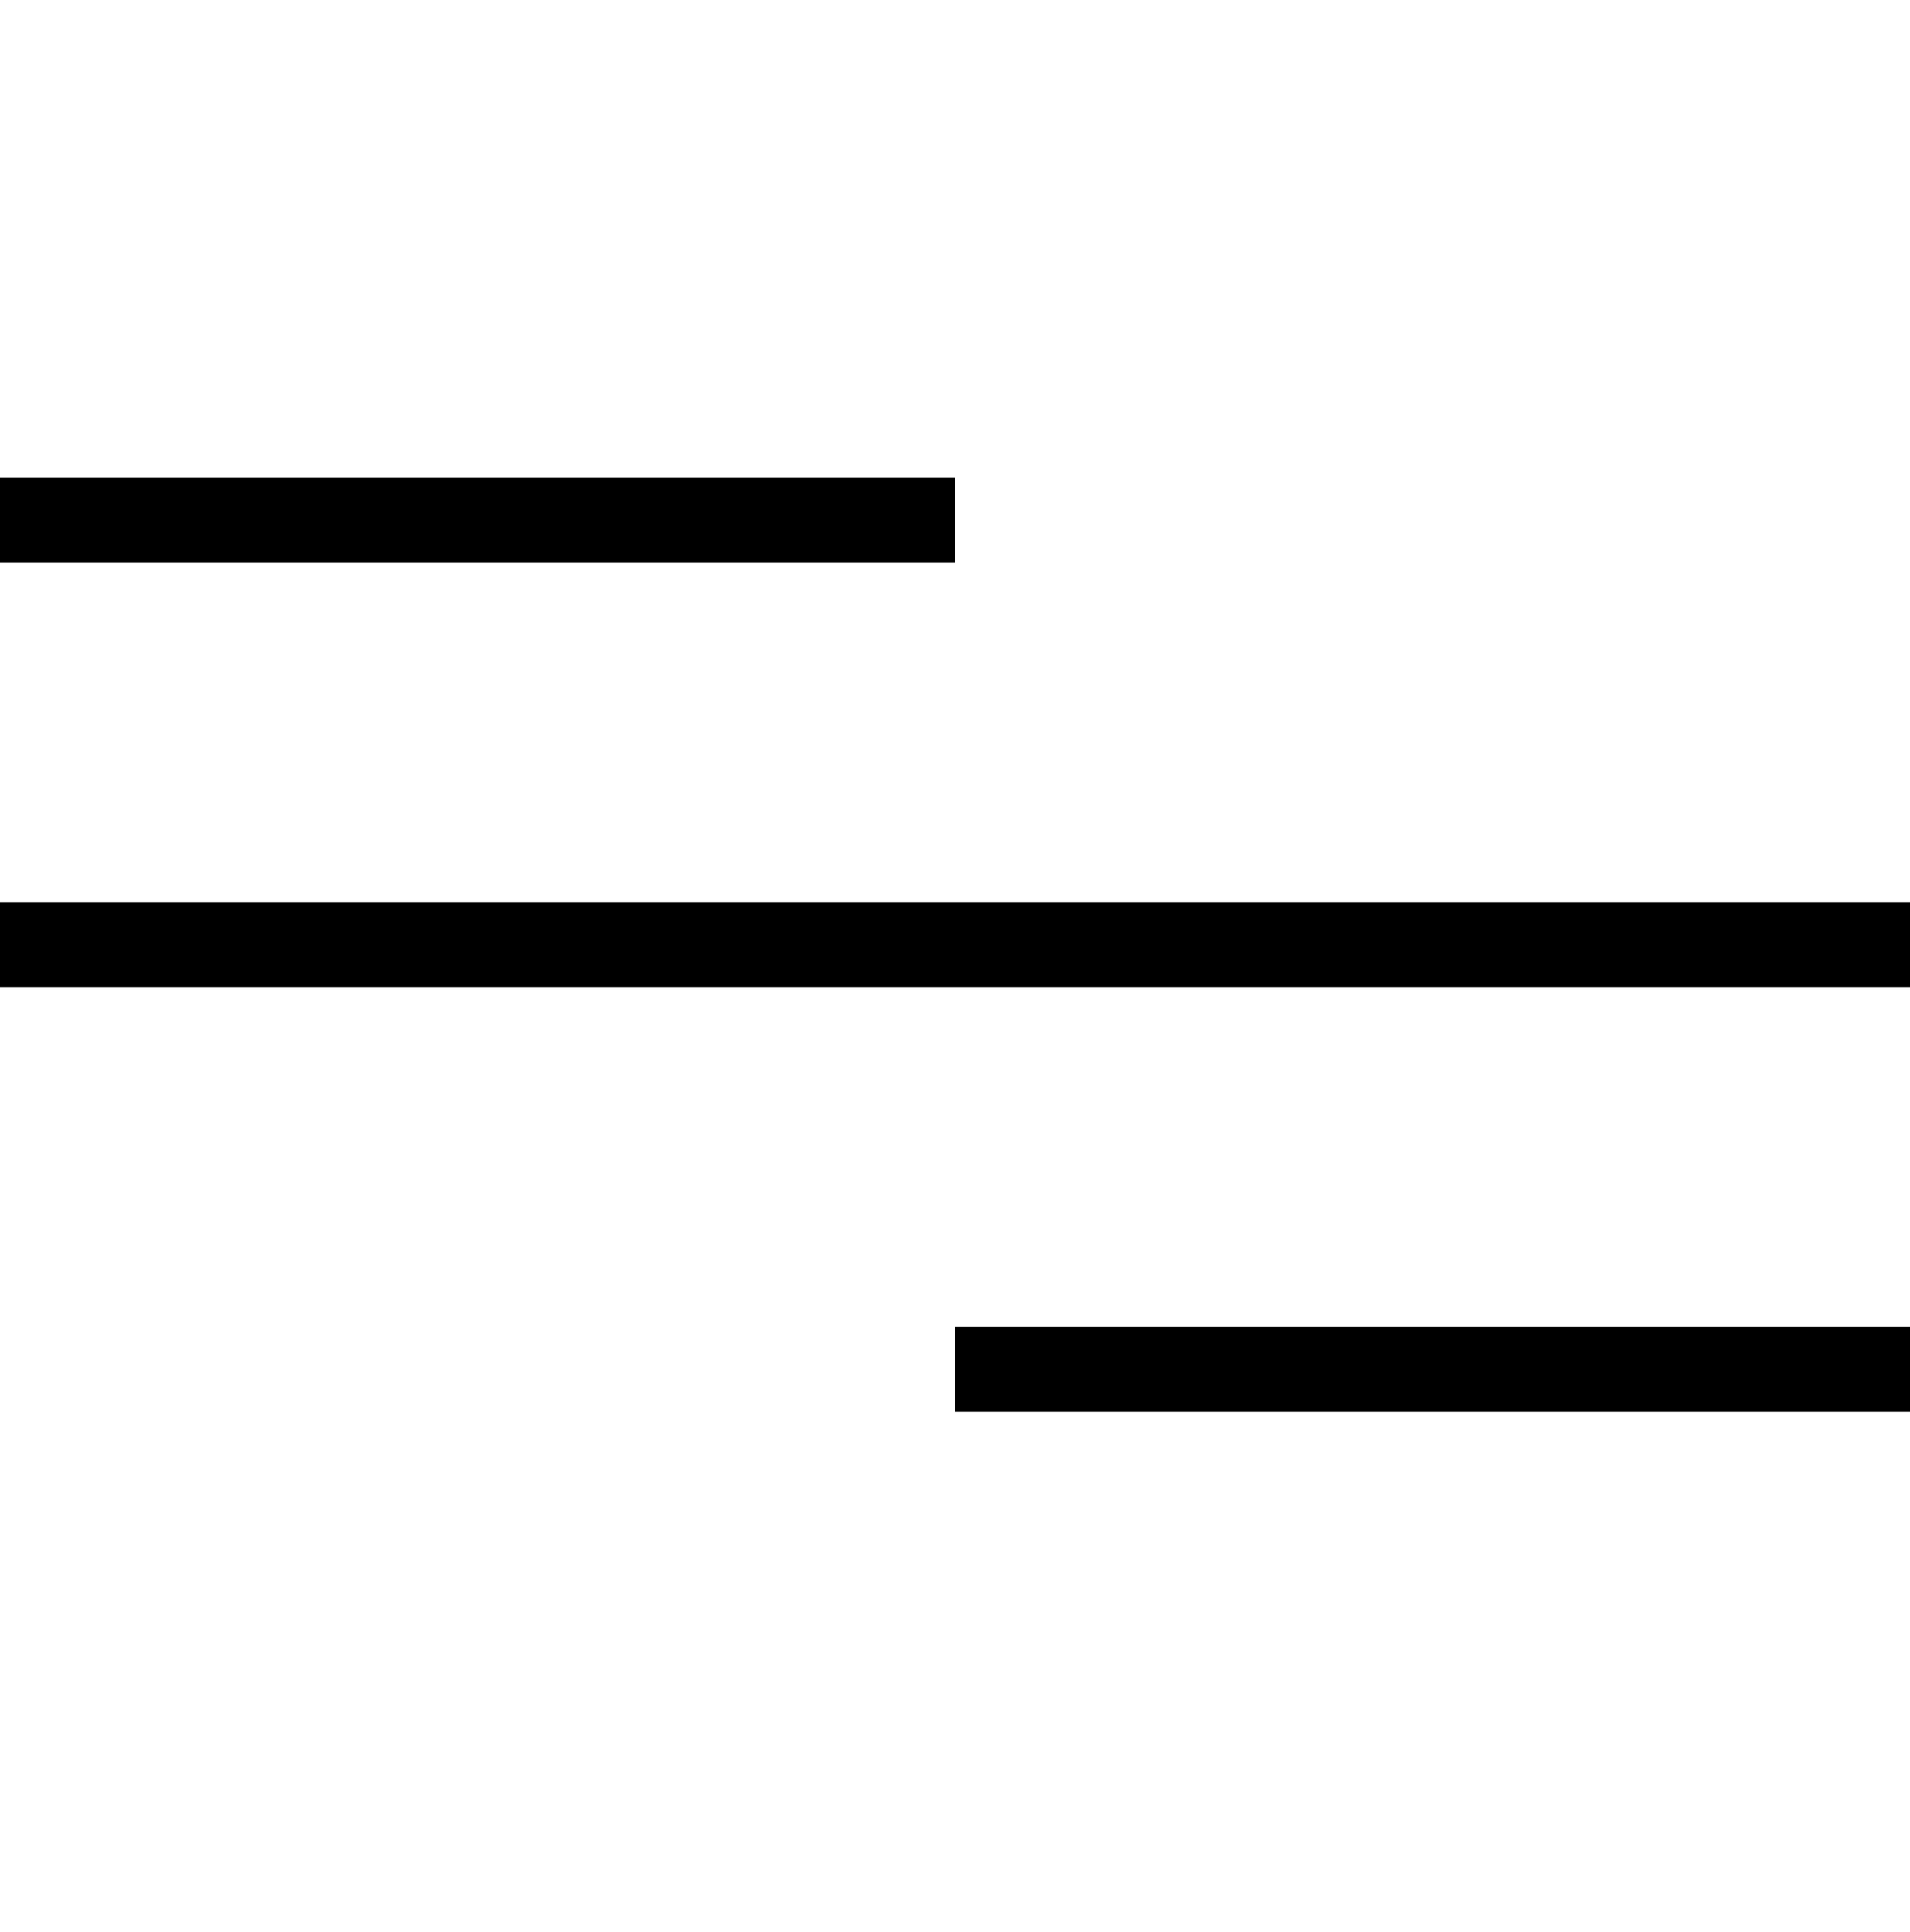 <?xml version="1.0" encoding="iso-8859-1"?>
<svg fill="#000000" version="1.1" id="Layer_1" xmlns="http://www.w3.org/2000/svg" xmlns:xlink="http://www.w3.org/1999/xlink" 
	 viewBox="0 0 450 455" xml:space="preserve">
<g>
	<rect y="312.5" x="225" width="225" height="20"/>
	<rect y="212.5" width="450" height="20"/>
	<rect y="112.5" width="225" height="20"/>
</g>
</svg>